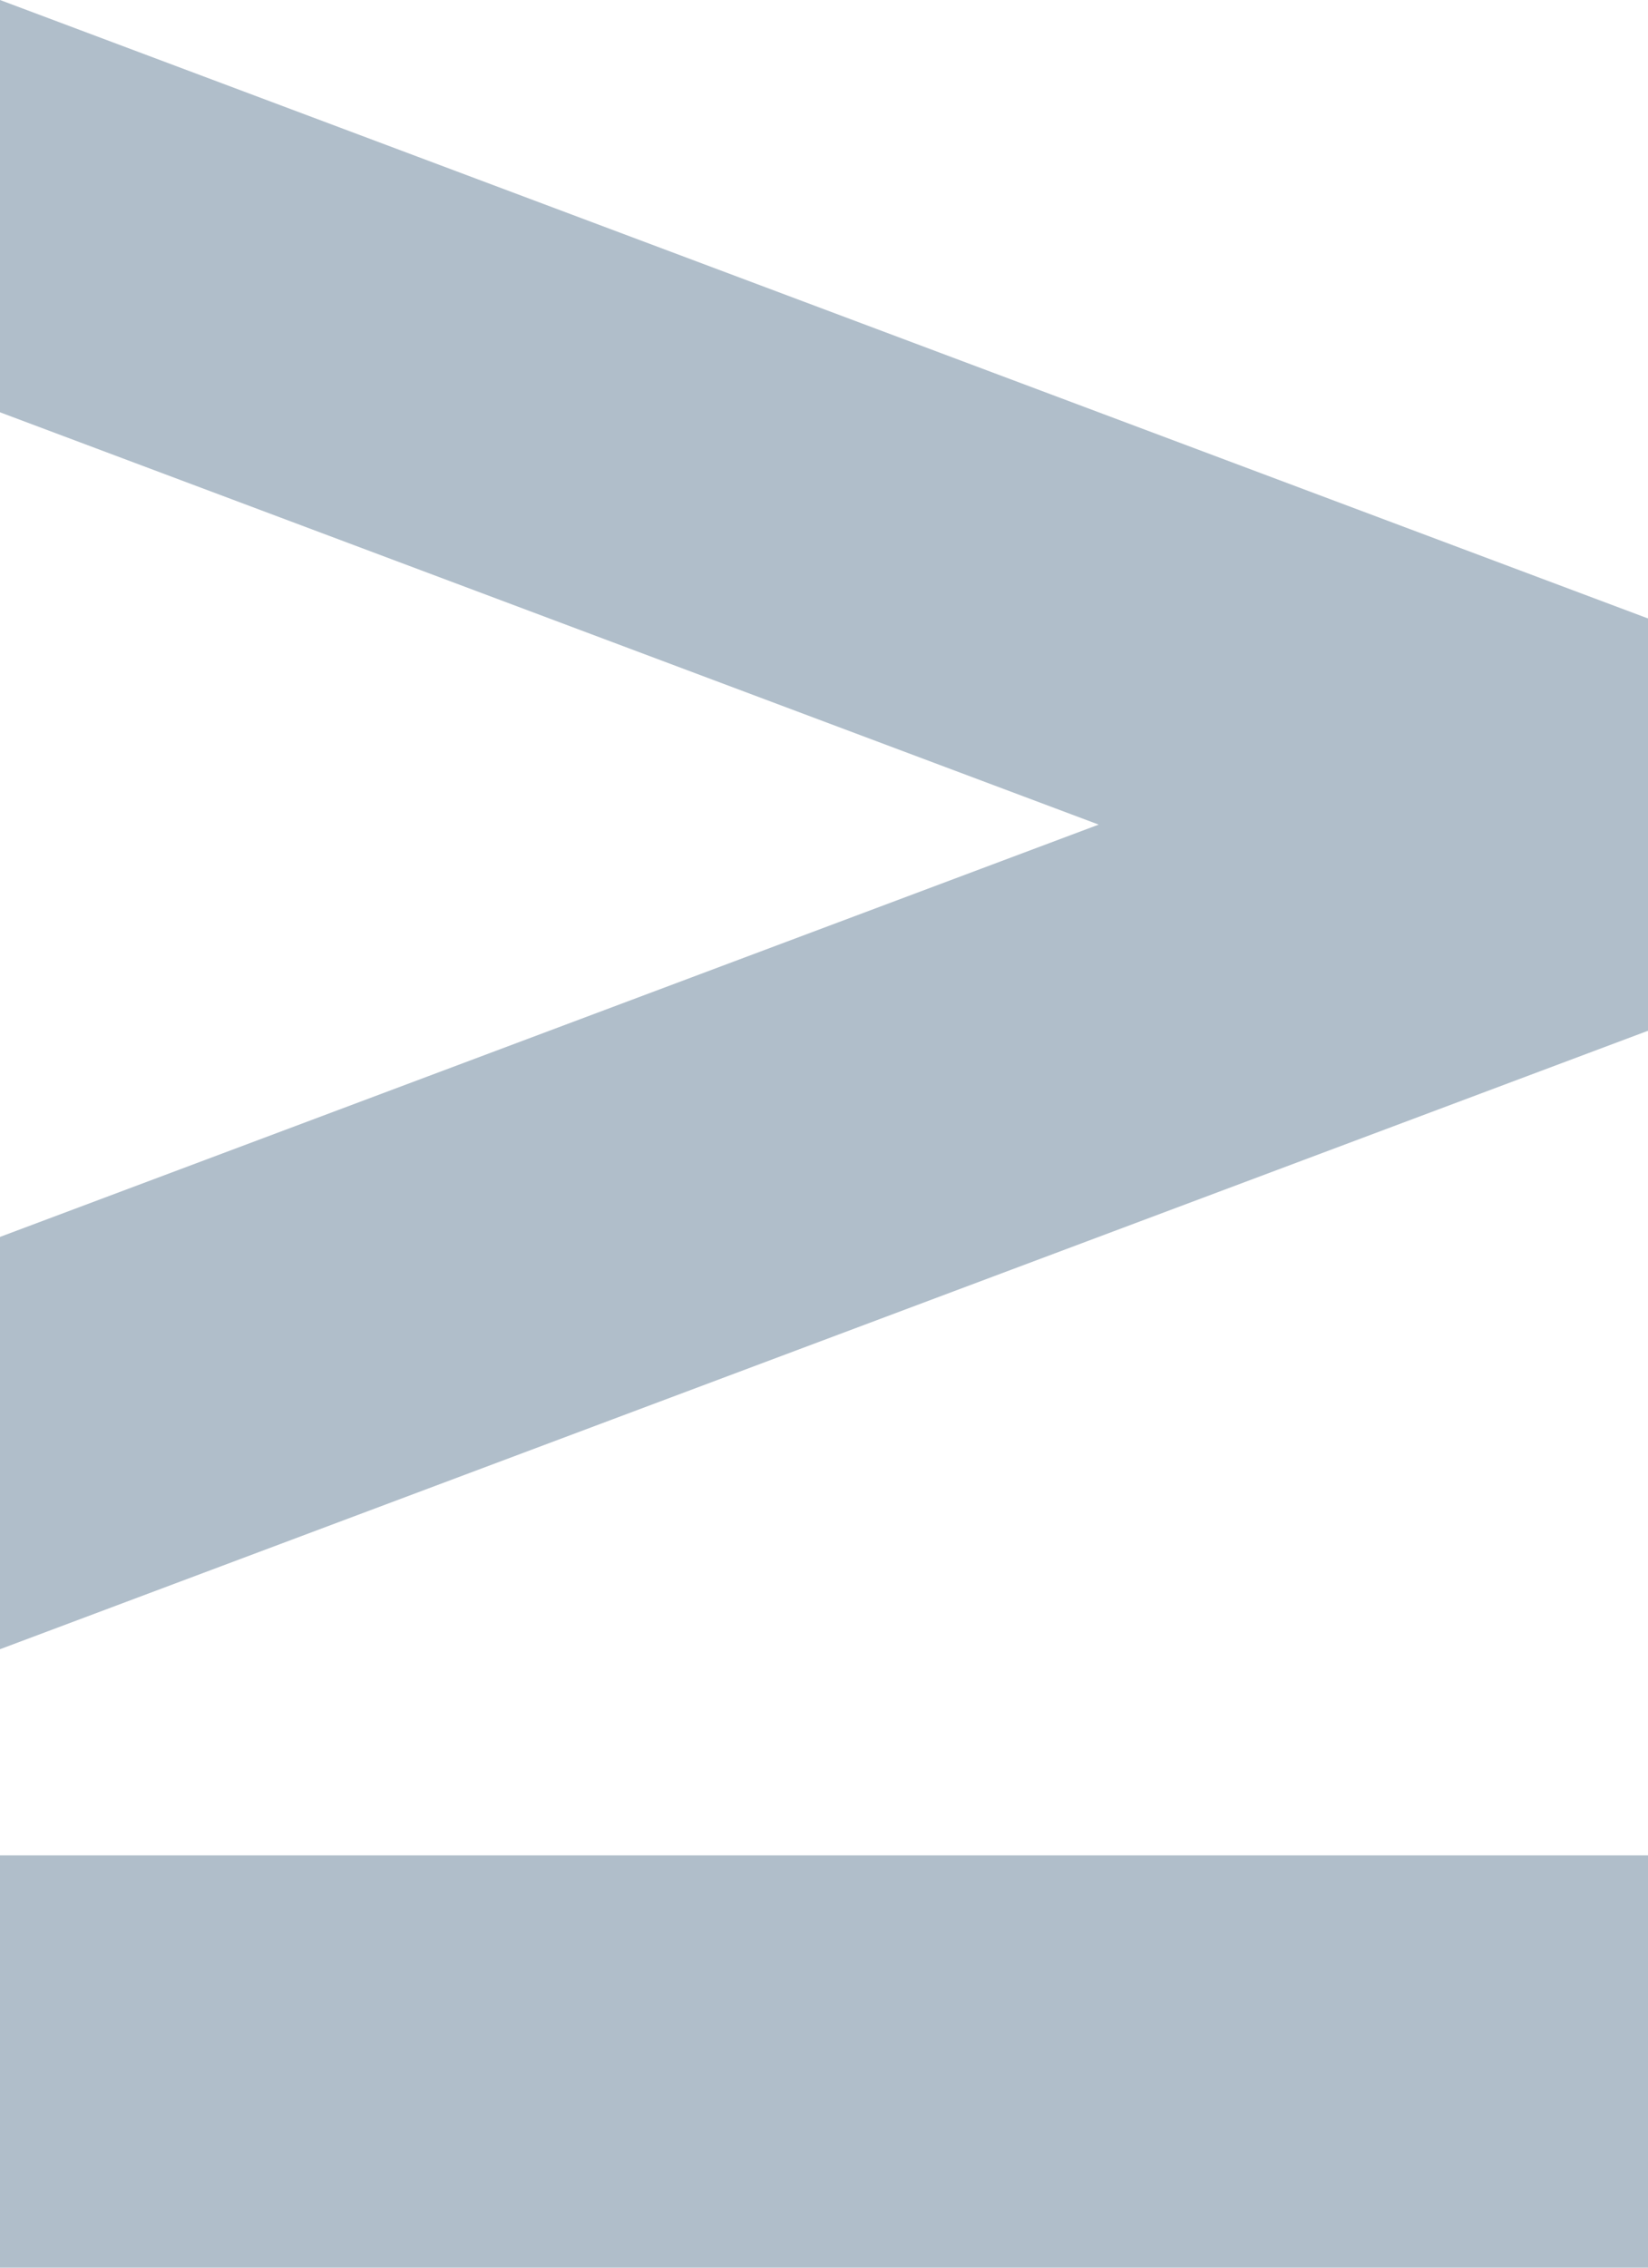 <?xml version="1.0" encoding="UTF-8"?>
<svg width="8px" height="11px" viewBox="0 0 8 11" version="1.1" xmlns="http://www.w3.org/2000/svg" xmlns:xlink="http://www.w3.org/1999/xlink">
    <!-- Generator: Sketch 52.5 (67469) - http://www.bohemiancoding.com/sketch -->
    <title>greater then equal</title>
    <desc>Created with Sketch.</desc>
    <g id="Spec" stroke="none" stroke-width="1" fill="none" fill-rule="evenodd">
        <g id="Conditions" transform="translate(-261, -298)" fill="#B0BECA">
            <g id="Group-2" transform="translate(241, 208)">
                <g id="Group-4">
                    <g id="Group" transform="translate(14, 35)">
                        <g id="greater-then-equal" transform="translate(6, 55)">
                            <polygon id="Rectangle-Copy-19" points="0 0 8 3 8 5 0 2"></polygon>
                            <polygon id="Rectangle-Copy-20" transform="translate(4, 5.5) scale(-1, 1) translate(-4, -5.5) " points="0 3 8 6 8 8 0 5"></polygon>
                            <rect id="Rectangle-Copy-21" x="0" y="9" width="8" height="2"></rect>
                        </g>
                    </g>
                </g>
            </g>
        </g>
    </g>
</svg>